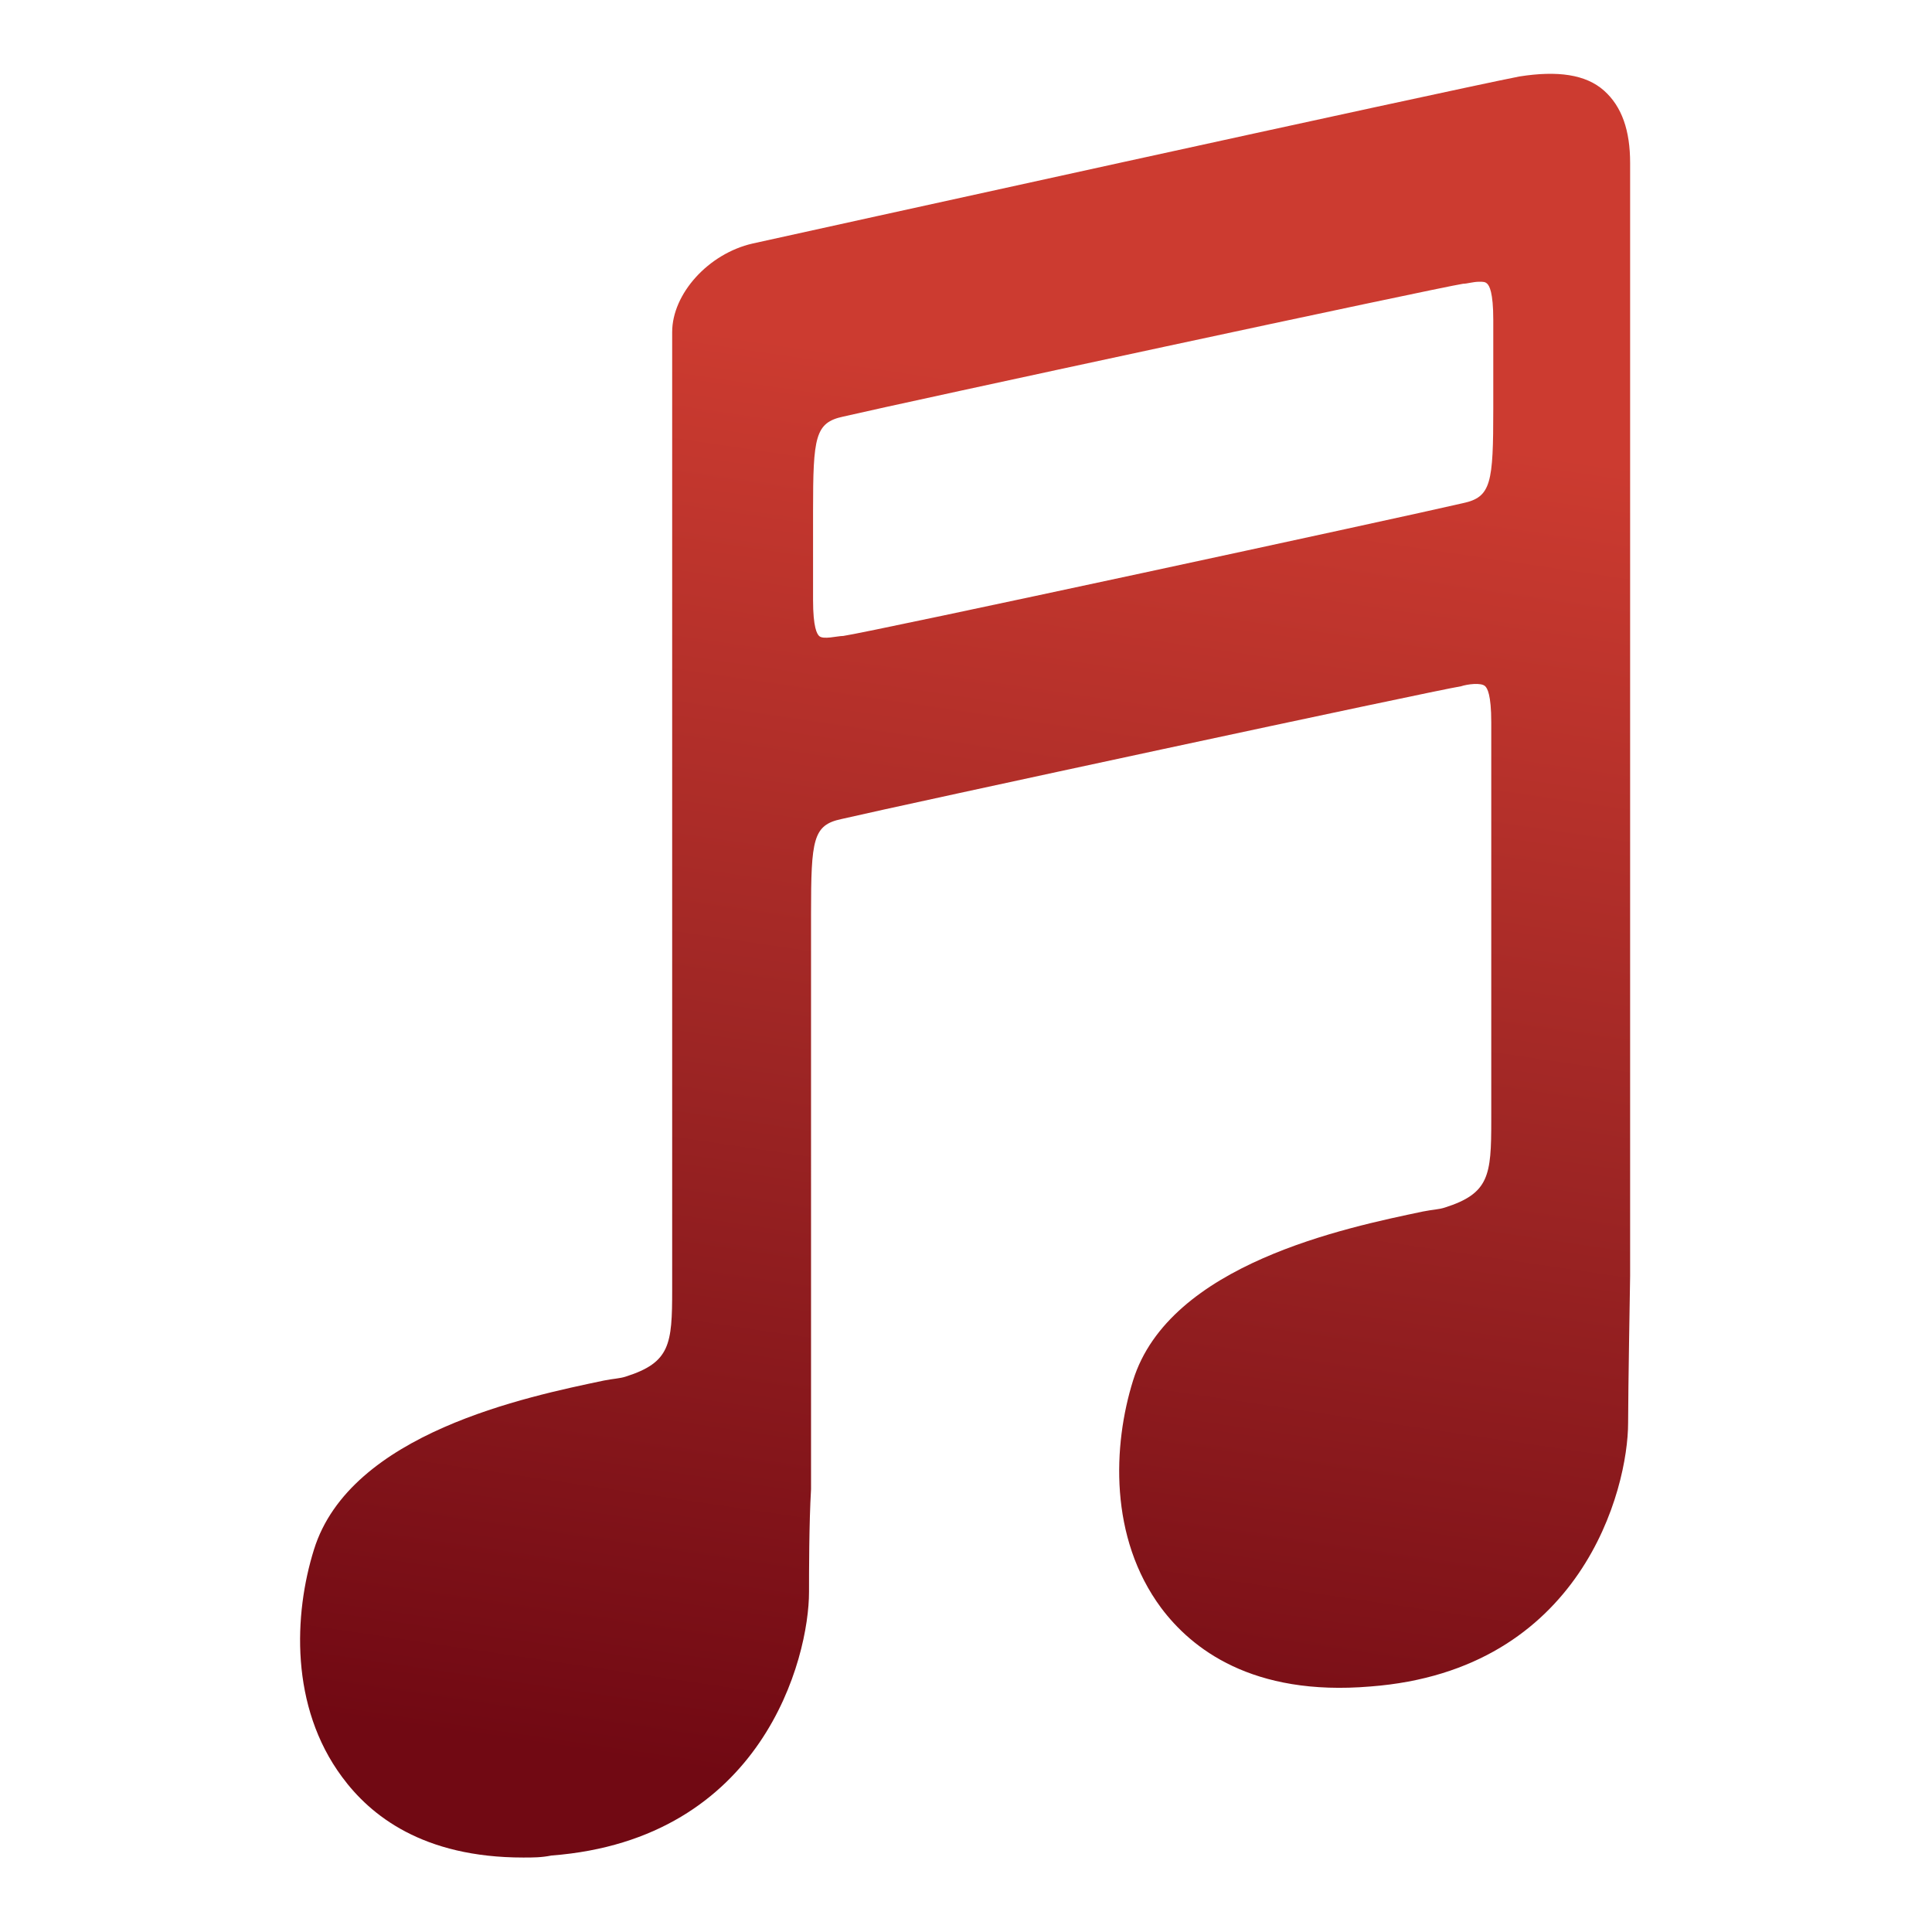 <?xml version="1.0" encoding="utf-8"?>
<!-- Generator: Adobe Illustrator 22.0.1, SVG Export Plug-In . SVG Version: 6.00 Build 0)  -->
<svg version="1.1" id="Calque_1" xmlns="http://www.w3.org/2000/svg" xmlns:xlink="http://www.w3.org/1999/xlink" x="0px" y="0px"
	 viewBox="0 0 96 96" style="enable-background:new 0 0 96 96;" xml:space="preserve">
<style type="text/css">
	.st0{fill:url(#SVGID_1_);}
</style>
<linearGradient id="SVGID_1_" gradientUnits="userSpaceOnUse" x1="45.898" y1="89.779" x2="56.301" y2="19.408">
	<stop  offset="0" style="stop-color:#710913"/>
	<stop  offset="0.5" style="stop-color:#9D2524"/>
	<stop  offset="1" style="stop-color:#CC3B30"/>
</linearGradient>
<path class="st0" d="M75.5,3.8c-3.6,0.7-36.3,7.9-38.1,8.3c-2.2,0.5-4,2.5-4,4.4v47.6c0,2.7-0.1,3.6-2.3,4.3
	c-0.3,0.1-0.6,0.1-1.1,0.2c-3.8,0.8-12.6,2.6-14.4,8.4c-1,3.2-1.2,7.8,1.4,11.3c1.4,1.9,4,4,9,4c0.5,0,0.9,0,1.4-0.1
	c10.5-0.8,12.8-9.8,12.8-13.1c0-0.9,0-3.4,0.1-5.1h0V45.4c0-3.7,0.1-4.4,1.5-4.7c3-0.7,29.5-6.4,30.8-6.6c0.3-0.1,1-0.2,1.2,0
	c0.1,0.1,0.3,0.4,0.3,1.8v19.8c0,2.7-0.1,3.6-2.3,4.3c-0.3,0.1-0.6,0.1-1.1,0.2c-3.8,0.8-12.6,2.6-14.4,8.4c-1,3.2-1.2,7.8,1.4,11.3
	c1.5,2,4.5,4.4,10.4,3.9C78.6,83,80.9,74,80.9,70.7c0-1.5,0.1-7.3,0.1-7.3V8.1c0-1.6-0.4-2.8-1.3-3.6C78.8,3.7,77.4,3.5,75.5,3.8z
	 M74.2,20.3c0,3.7-0.1,4.4-1.5,4.7c-3,0.7-29.4,6.4-30.8,6.6c-0.3,0-1,0.2-1.2,0c-0.1-0.1-0.3-0.4-0.3-1.8v-4.4
	c0-3.7,0.1-4.4,1.5-4.7c3-0.7,29.5-6.4,30.8-6.6c0.2,0,0.5-0.1,0.8-0.1c0.2,0,0.3,0,0.4,0.1c0.1,0.1,0.3,0.4,0.3,1.8V20.3z"/>
</svg>
